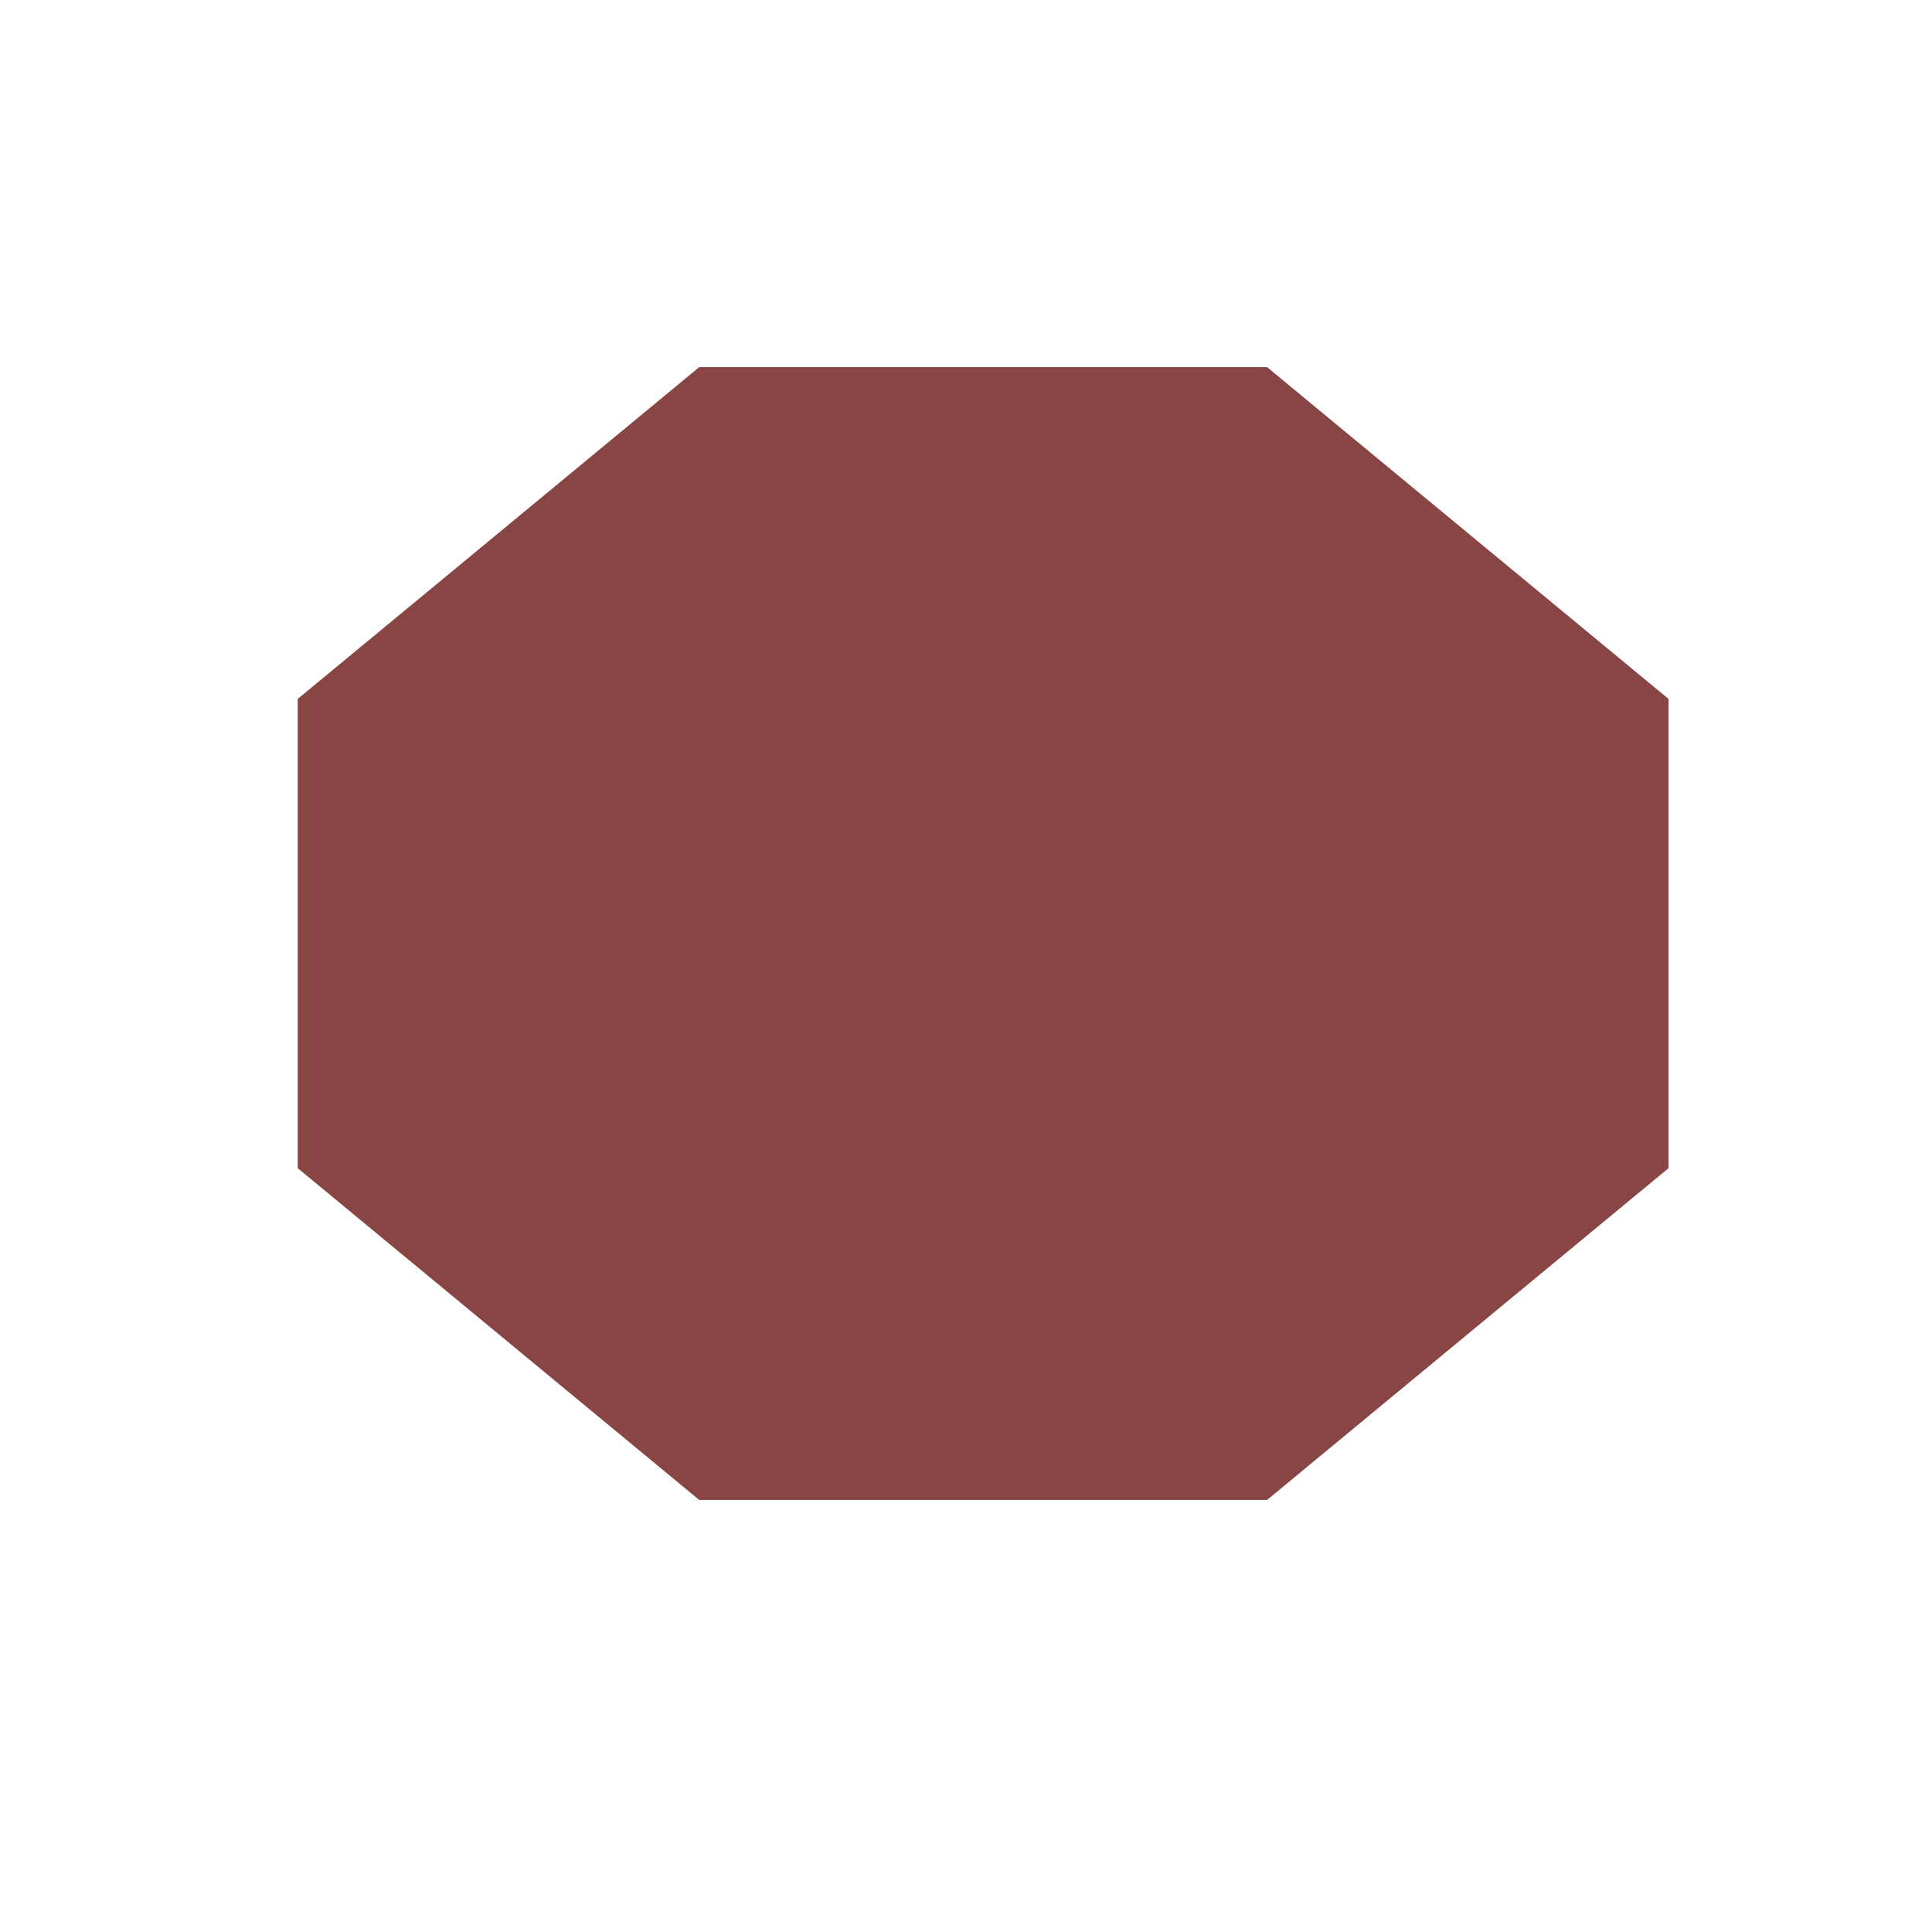 <?xml version="1.0" encoding="UTF-8" standalone="no"?>
<svg
   xmlns:dc="http://purl.org/dc/elements/1.1/"
   xmlns:cc="http://creativecommons.org/ns#"
   xmlns:rdf="http://www.w3.org/1999/02/22-rdf-syntax-ns#"
   xmlns:svg="http://www.w3.org/2000/svg"
   xmlns="http://www.w3.org/2000/svg"
   xmlns:sodipodi="http://sodipodi.sourceforge.net/DTD/sodipodi-0.dtd"
   xmlns:inkscape="http://www.inkscape.org/namespaces/inkscape"
   viewBox="0 0 15 15"
   height="15"
   width="15"
   id="svg3388"
   version="1.1"
   inkscape:version="0.91 r13725"
   sodipodi:docname="brown-octagon-11.svg">
  <defs
     id="defs3398" />
  <sodipodi:namedview
     pagecolor="#ffffff"
     bordercolor="#666666"
     borderopacity="1"
     objecttolerance="10"
     gridtolerance="10"
     guidetolerance="10"
     inkscape:pageopacity="0"
     inkscape:pageshadow="2"
     inkscape:window-width="1176"
     inkscape:window-height="925"
     id="namedview3396"
     showgrid="false"
     inkscape:zoom="28.9"
     inkscape:cx="-4.4716381"
     inkscape:cy="9.8695001"
     inkscape:window-x="25"
     inkscape:window-y="0"
     inkscape:window-maximized="0"
     inkscape:current-layer="svg3388" />
  <title
     id="title3390">circle-11.svg</title>
  <rect
     fill="none"
     x="0"
     y="0"
     width="15"
     height="15"
     id="rect3392" />
  <polygon
     transform="matrix(0.144,0,0,0.119,0.163,1.298)"
     id="polygon3463"
     points="14.92,65.307 14.92,34.693 36.568,13.045 67.183,13.045 88.83,34.693 88.83,65.307 67.183,86.955 36.568,86.955 "
     style="fill:#894444;fill-opacity:1" />
</svg>

